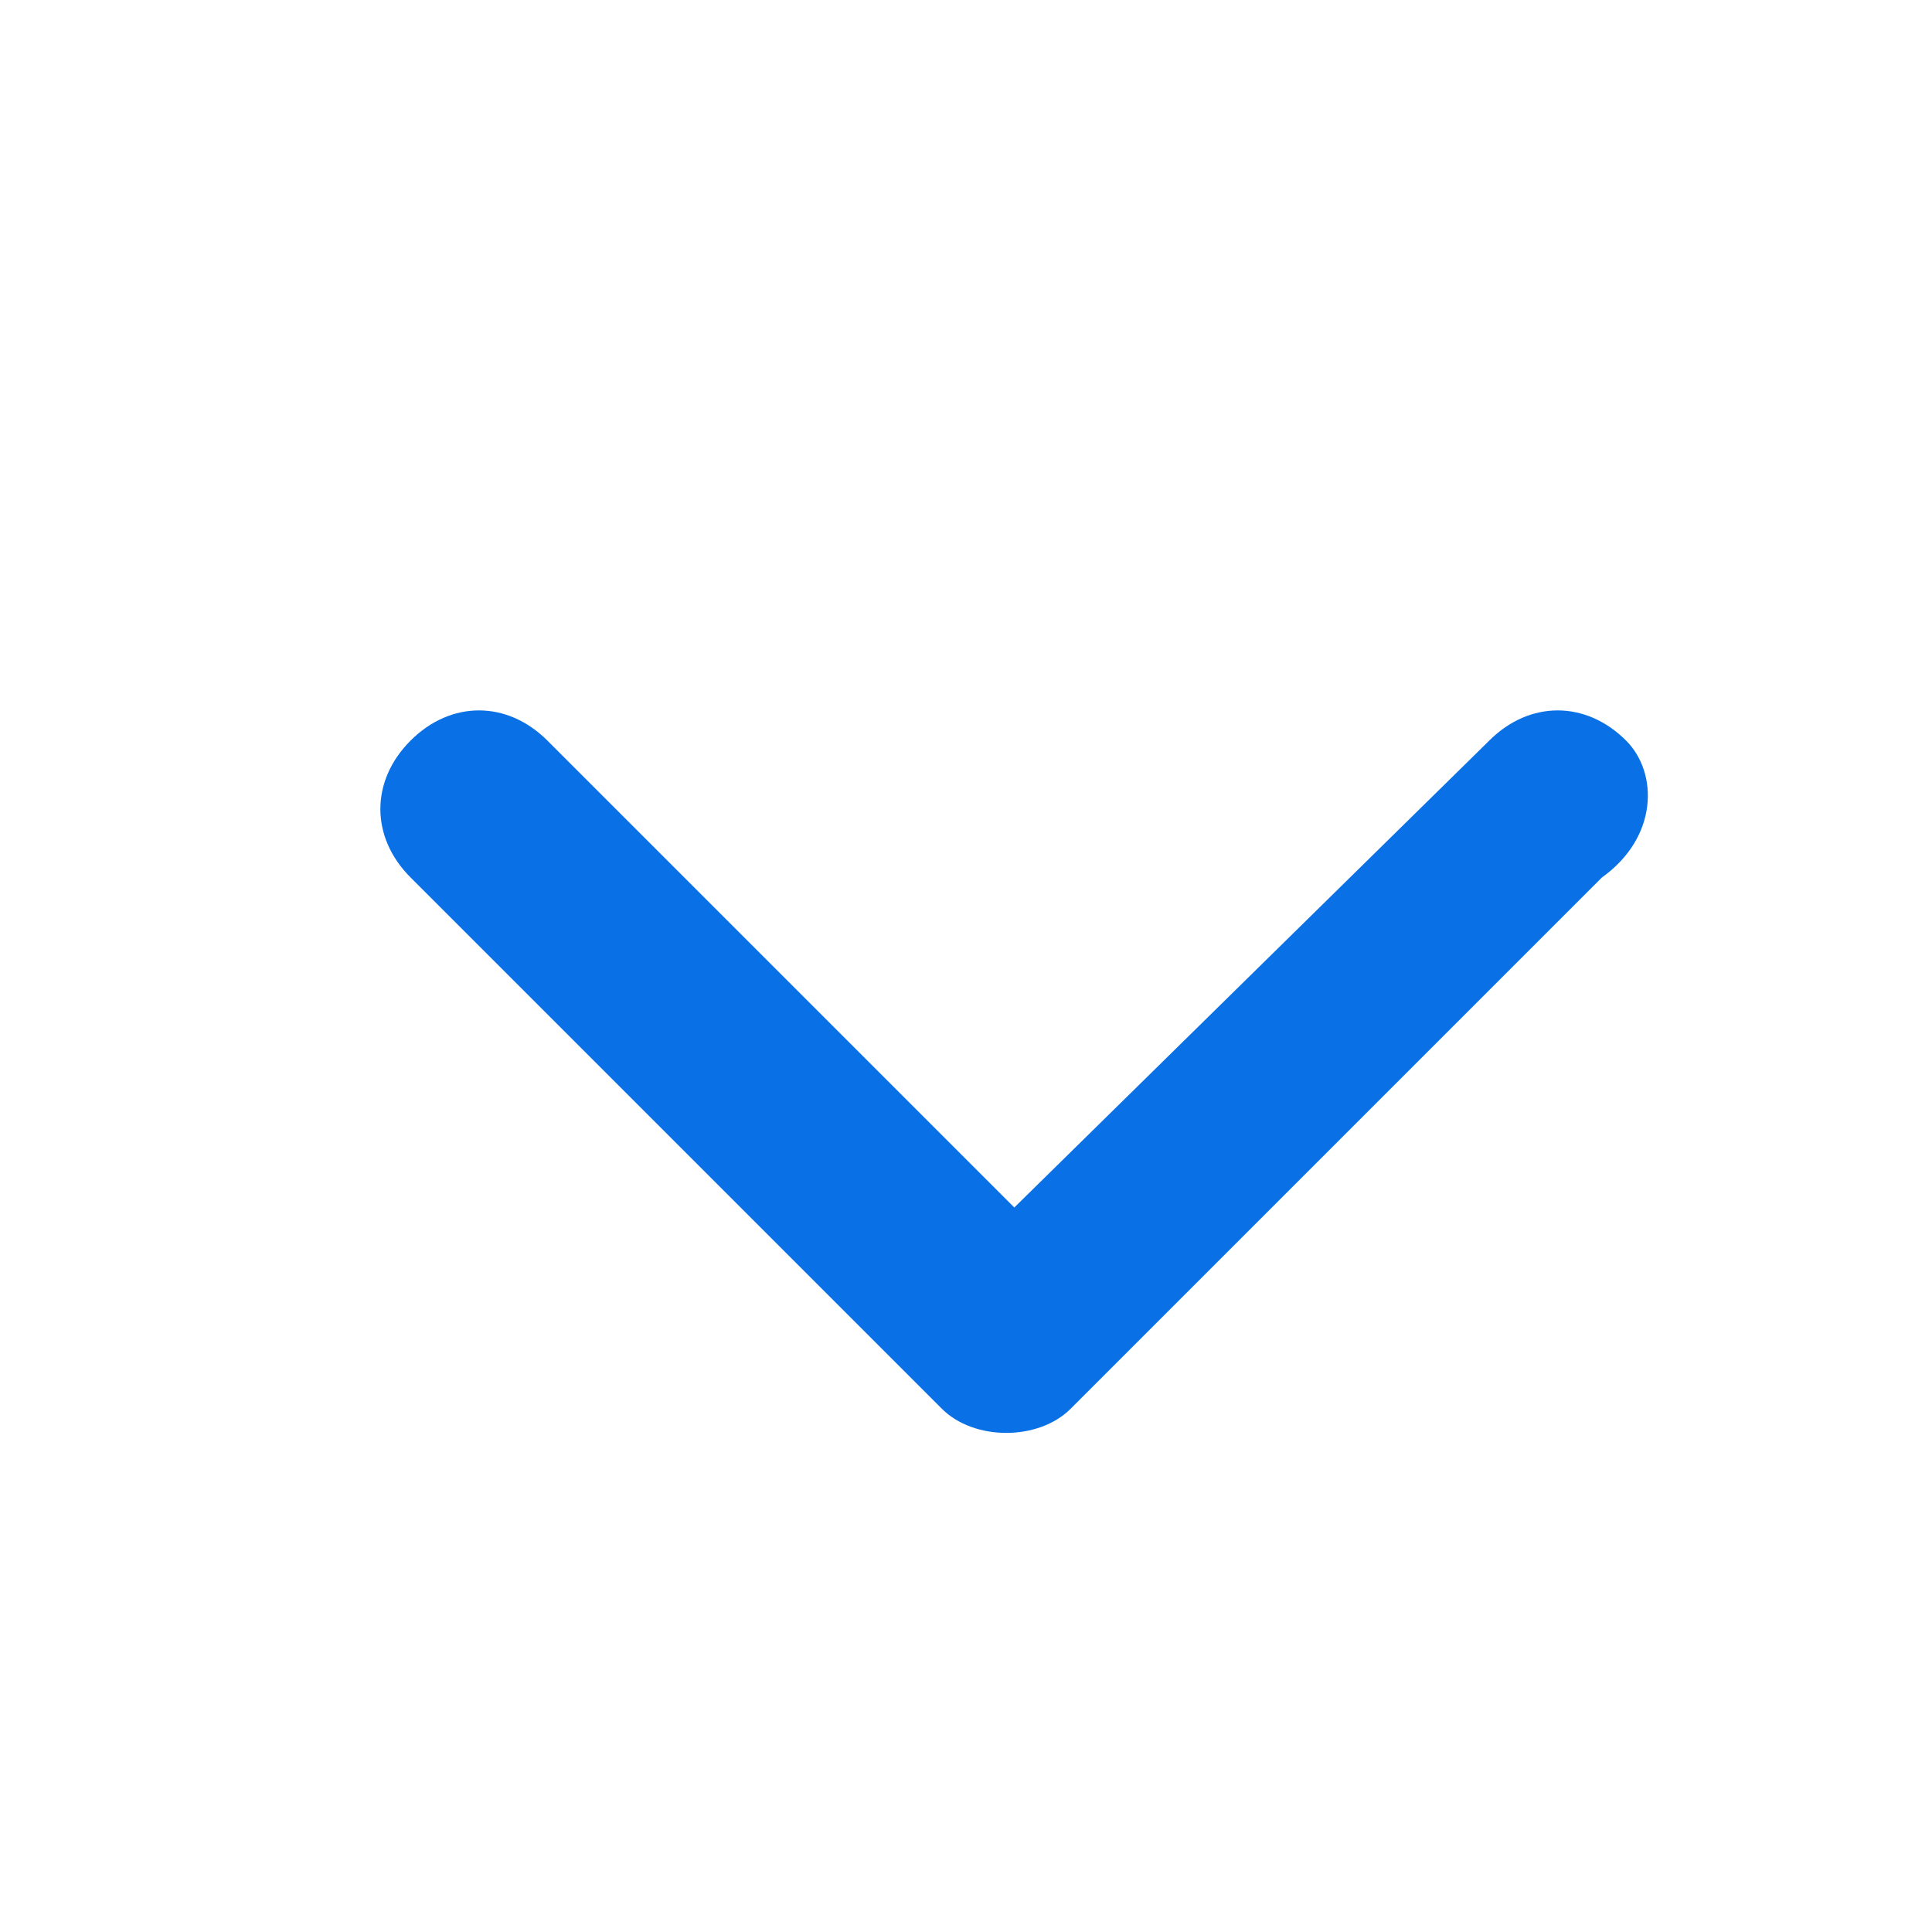 <svg xmlns='http://www.w3.org/2000/svg' viewBox='0 0 24 24'><path fill='#0970e6' d='M20.2 9.2c-.5-.5-1.2-.5-1.7 0L12.6 15 6.8 9.2c-.5-.5-1.2-.5-1.7 0s-.5 1.2 0 1.7l6.6 6.6c.2.2.5.3.8.3.3 0 .6-.1.8-.3l6.6-6.6c.7-.5.7-1.3.3-1.7z'/></svg>